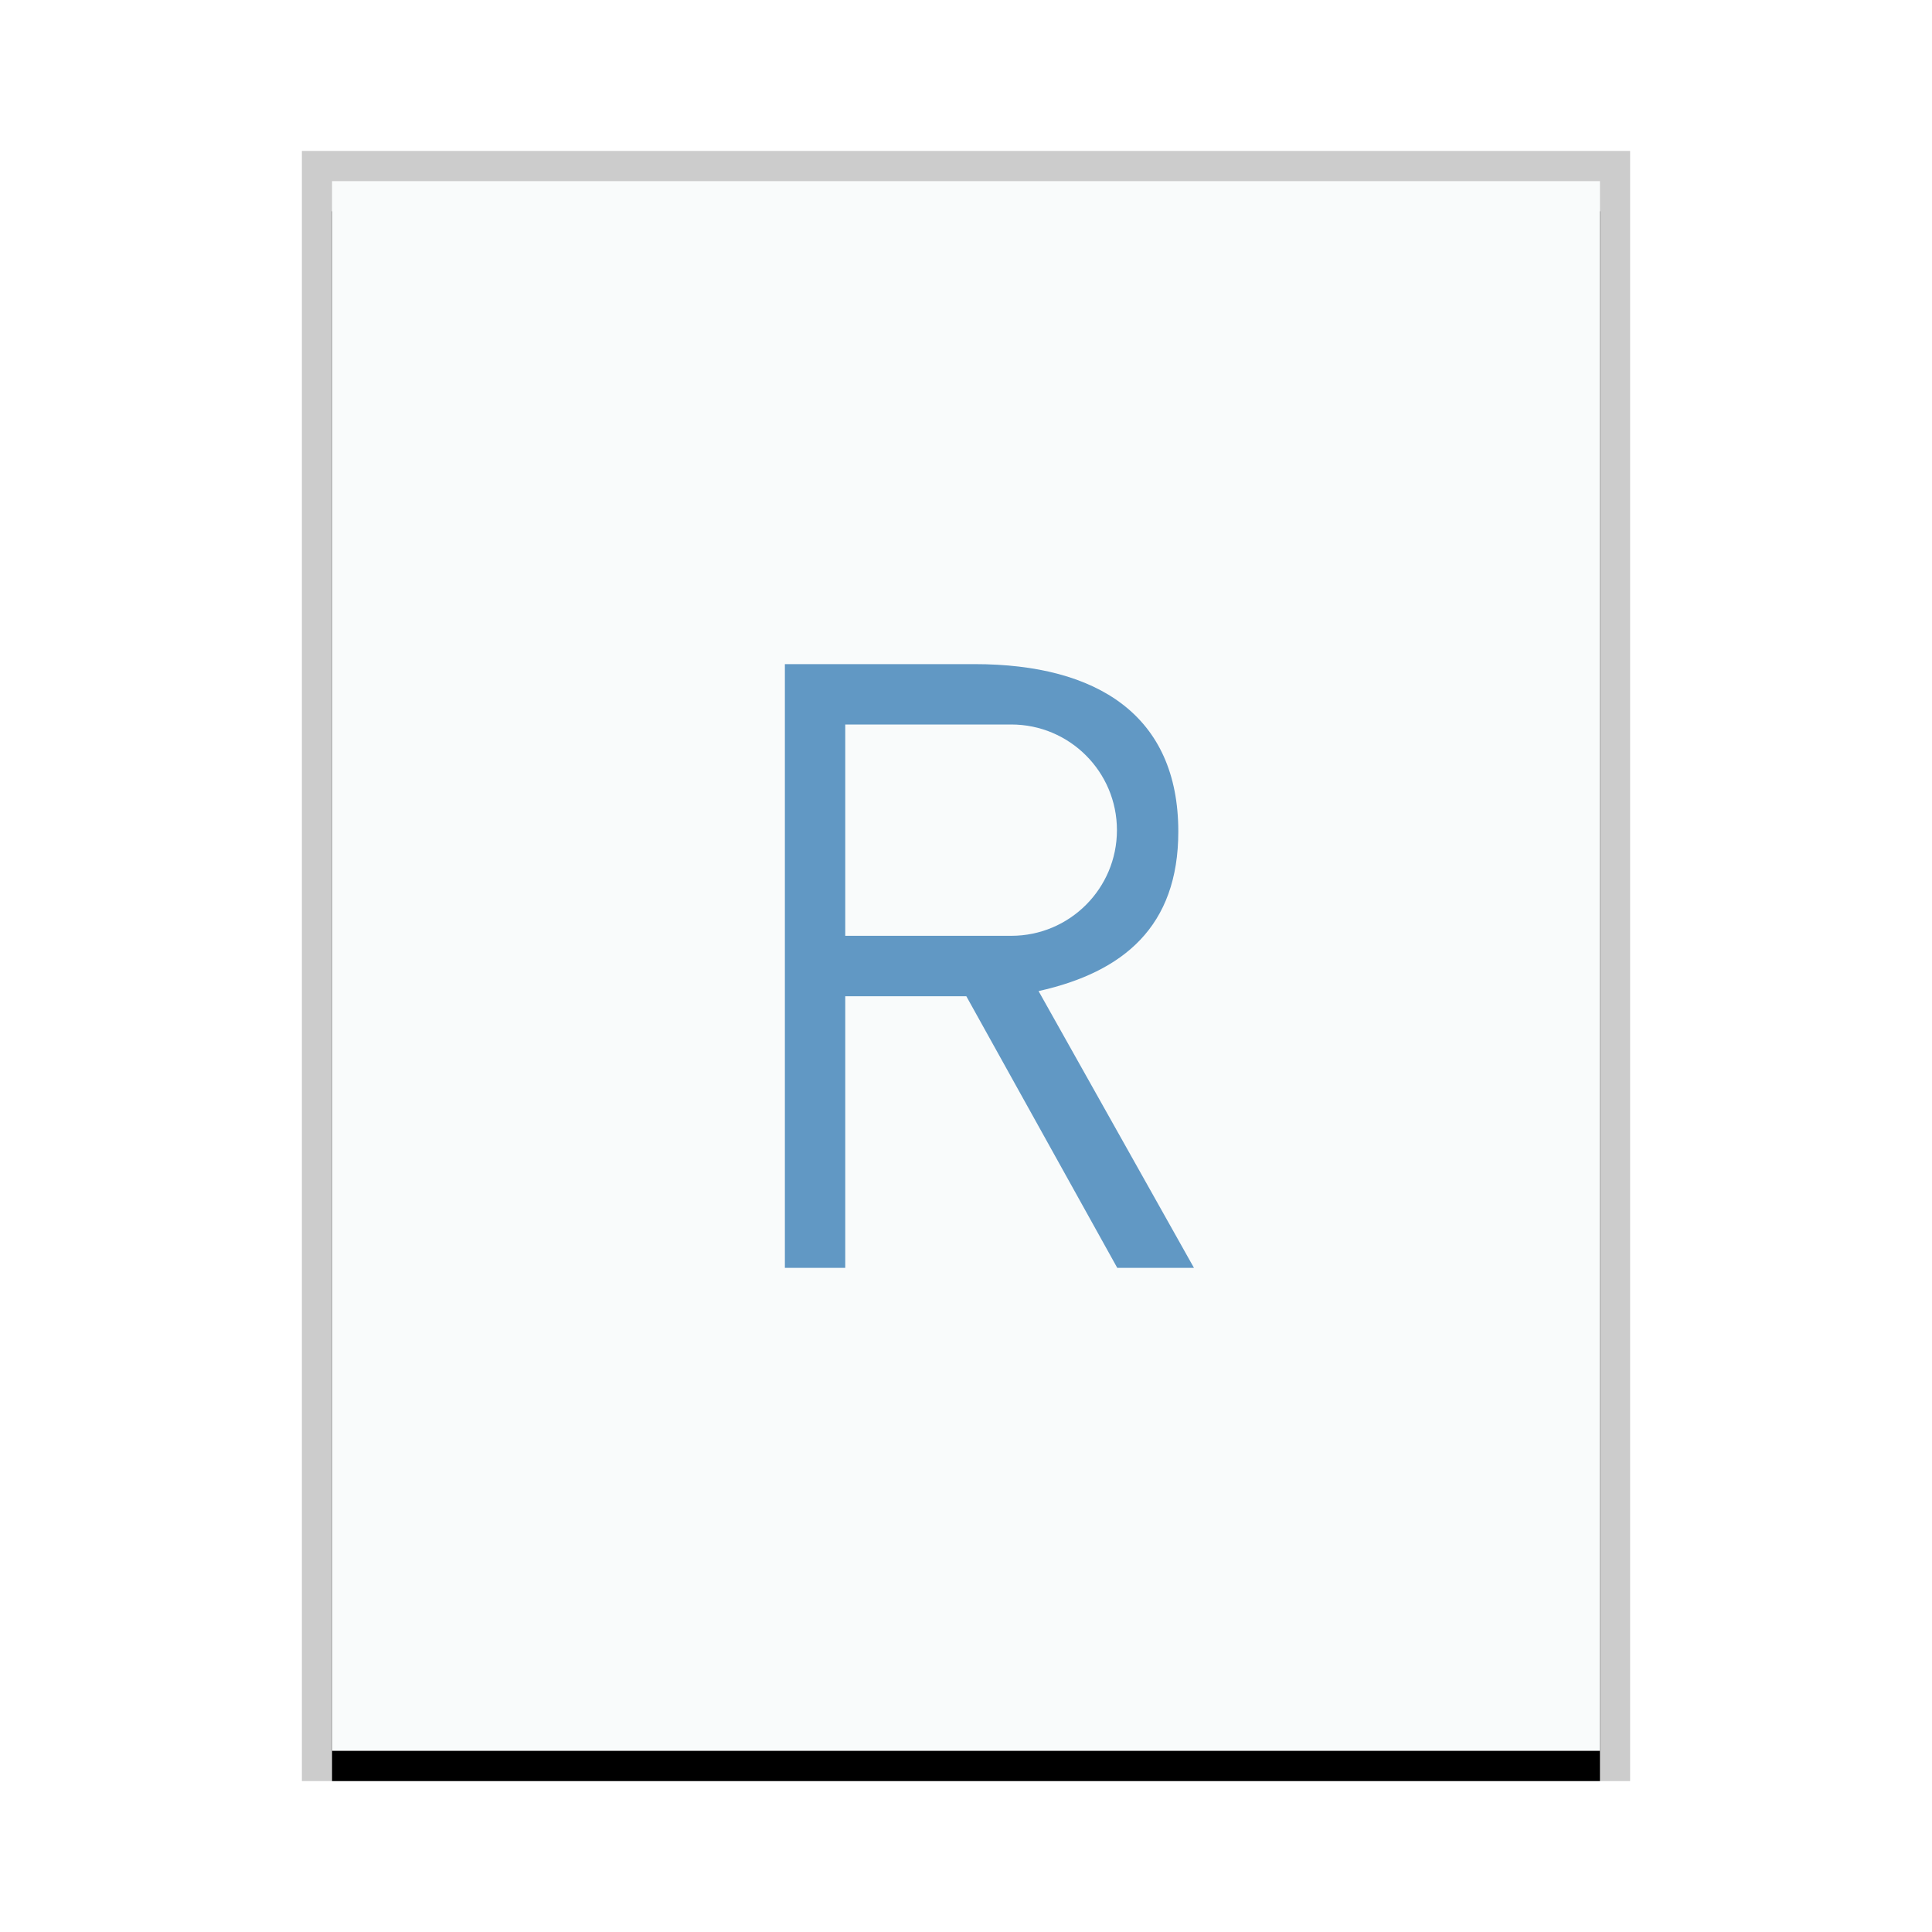 <svg xmlns="http://www.w3.org/2000/svg" xmlns:xlink="http://www.w3.org/1999/xlink" width="64" height="64" viewBox="0 0 64 64">
  <defs>
    <rect id="text-r-b" width="42" height="52" x="0" y="0"/>
    <filter id="text-r-a" width="109.5%" height="107.7%" x="-4.8%" y="-1.9%" filterUnits="objectBoundingBox">
      <feOffset dy="1" in="SourceAlpha" result="shadowOffsetOuter1"/>
      <feGaussianBlur in="shadowOffsetOuter1" result="shadowBlurOuter1" stdDeviation=".5"/>
      <feColorMatrix in="shadowBlurOuter1" values="0 0 0 0 0   0 0 0 0 0   0 0 0 0 0  0 0 0 0.2 0"/>
    </filter>
  </defs>
  <g fill="none" fill-rule="evenodd">
    <g transform="translate(11 6)">
      <use fill="#000" filter="url(#text-r-a)" xlink:href="#text-r-b"/>
      <use fill="#F9FBFB" xlink:href="#text-r-b"/>
      <path fill="#000" fill-opacity=".2" fill-rule="nonzero" d="M43,-1 L-1,-1 L-1,53 L43,53 L43,-1 Z M42,0 L42,52 L0,52 L0,0 L42,0 Z"/>
    </g>
    <path fill="#6198C4" d="M28,42 L28,33.002 L32.011,33.002 L37.011,42 L39.552,42 L34.404,32.831 C37.218,32.203 39.033,30.689 39.033,27.546 C39.033,23.702 36.356,22 32.285,22 L26,22 L26,42 L28,42 Z M33.5,31 L28,31 L28,31 L28,24 L33.5,24 C35.433,24 37,25.567 37,27.5 C37,29.433 35.433,31 33.5,31 Z"/>
  </g>
</svg>
